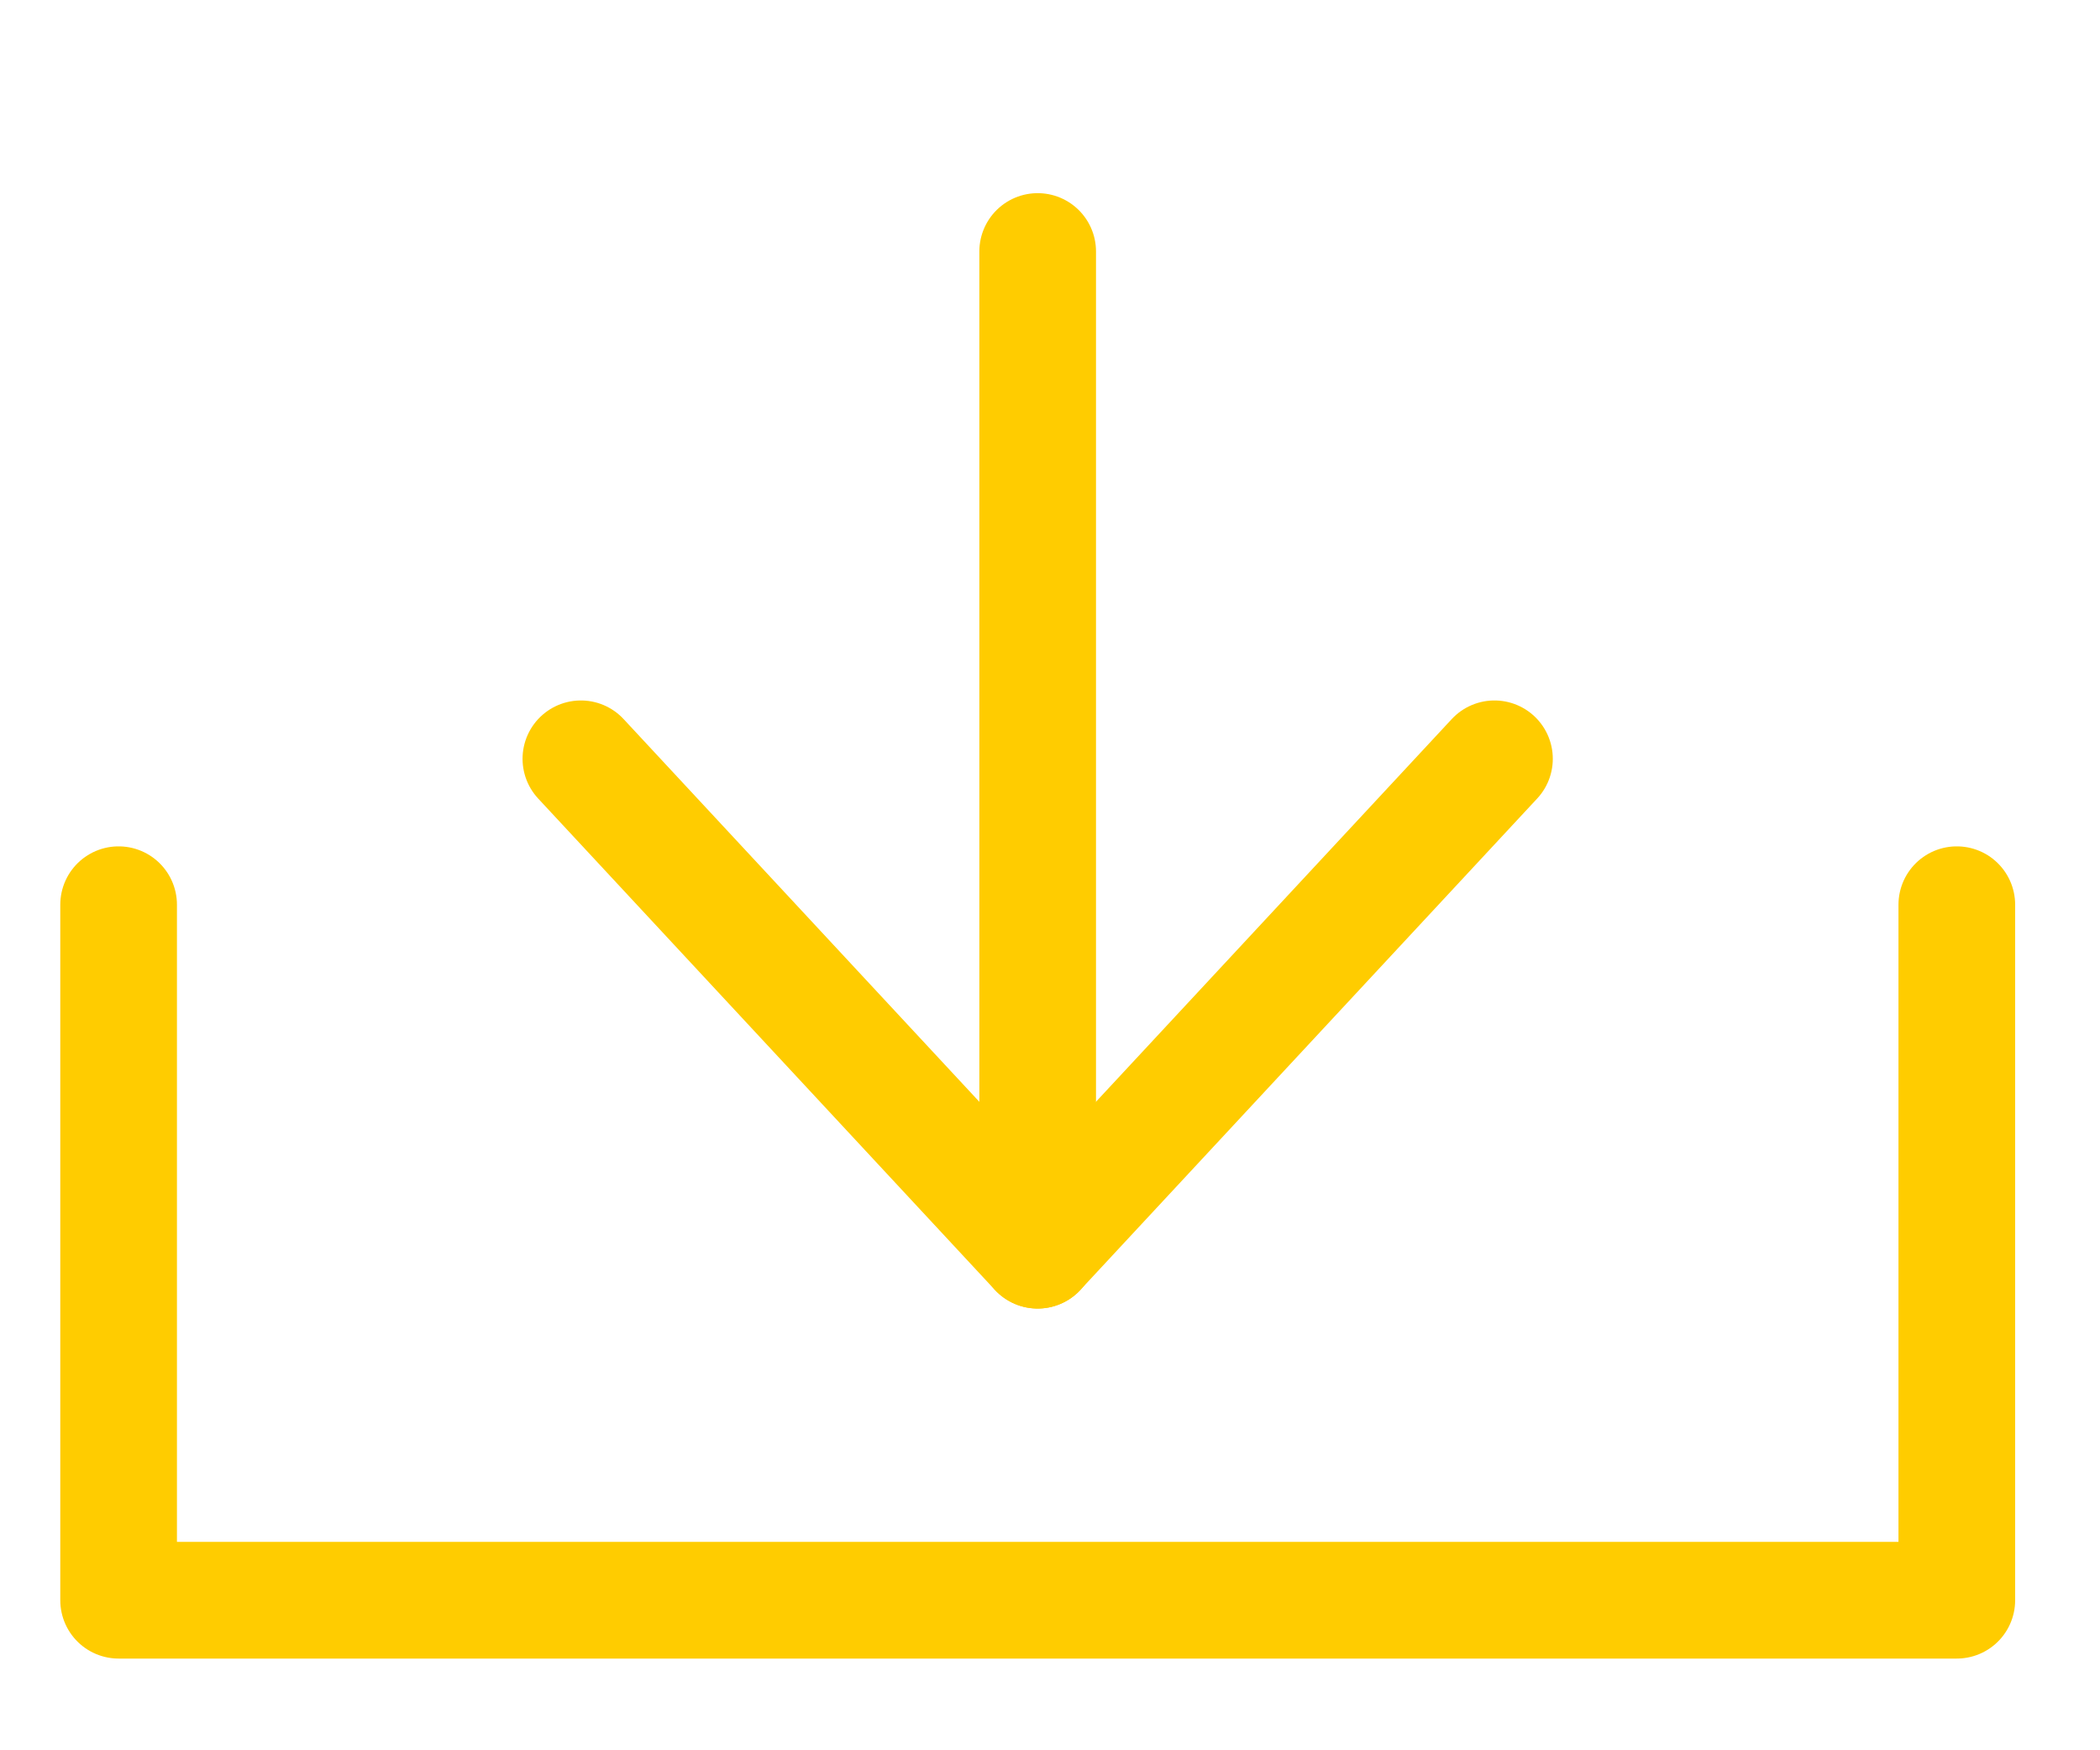 <svg width="54" height="45" viewBox="0 0 54 45" fill="none" xmlns="http://www.w3.org/2000/svg">
<mask id="mask0_12_781" style="mask-type:luminance" maskUnits="userSpaceOnUse" x="0" y="0" width="54" height="45">
<path d="M0 44.192H53.367V0H0V44.192Z" fill="white"/>
</mask>
<g mask="url(#mask0_12_781)">
<path d="M26.683 6.466V32.143" stroke="#FFCC00" stroke-width="3" stroke-linecap="round" stroke-linejoin="round"/>
<path d="M38.429 19.509L26.682 32.143L14.937 19.509" stroke="#FFCC00" stroke-width="3" stroke-linecap="round" stroke-linejoin="round"/>
<path d="M3.05 23.26V41.142H50.318V23.26" stroke="#FFCC00" stroke-width="3" stroke-linecap="round" stroke-linejoin="round"/>
</g>
</svg>
